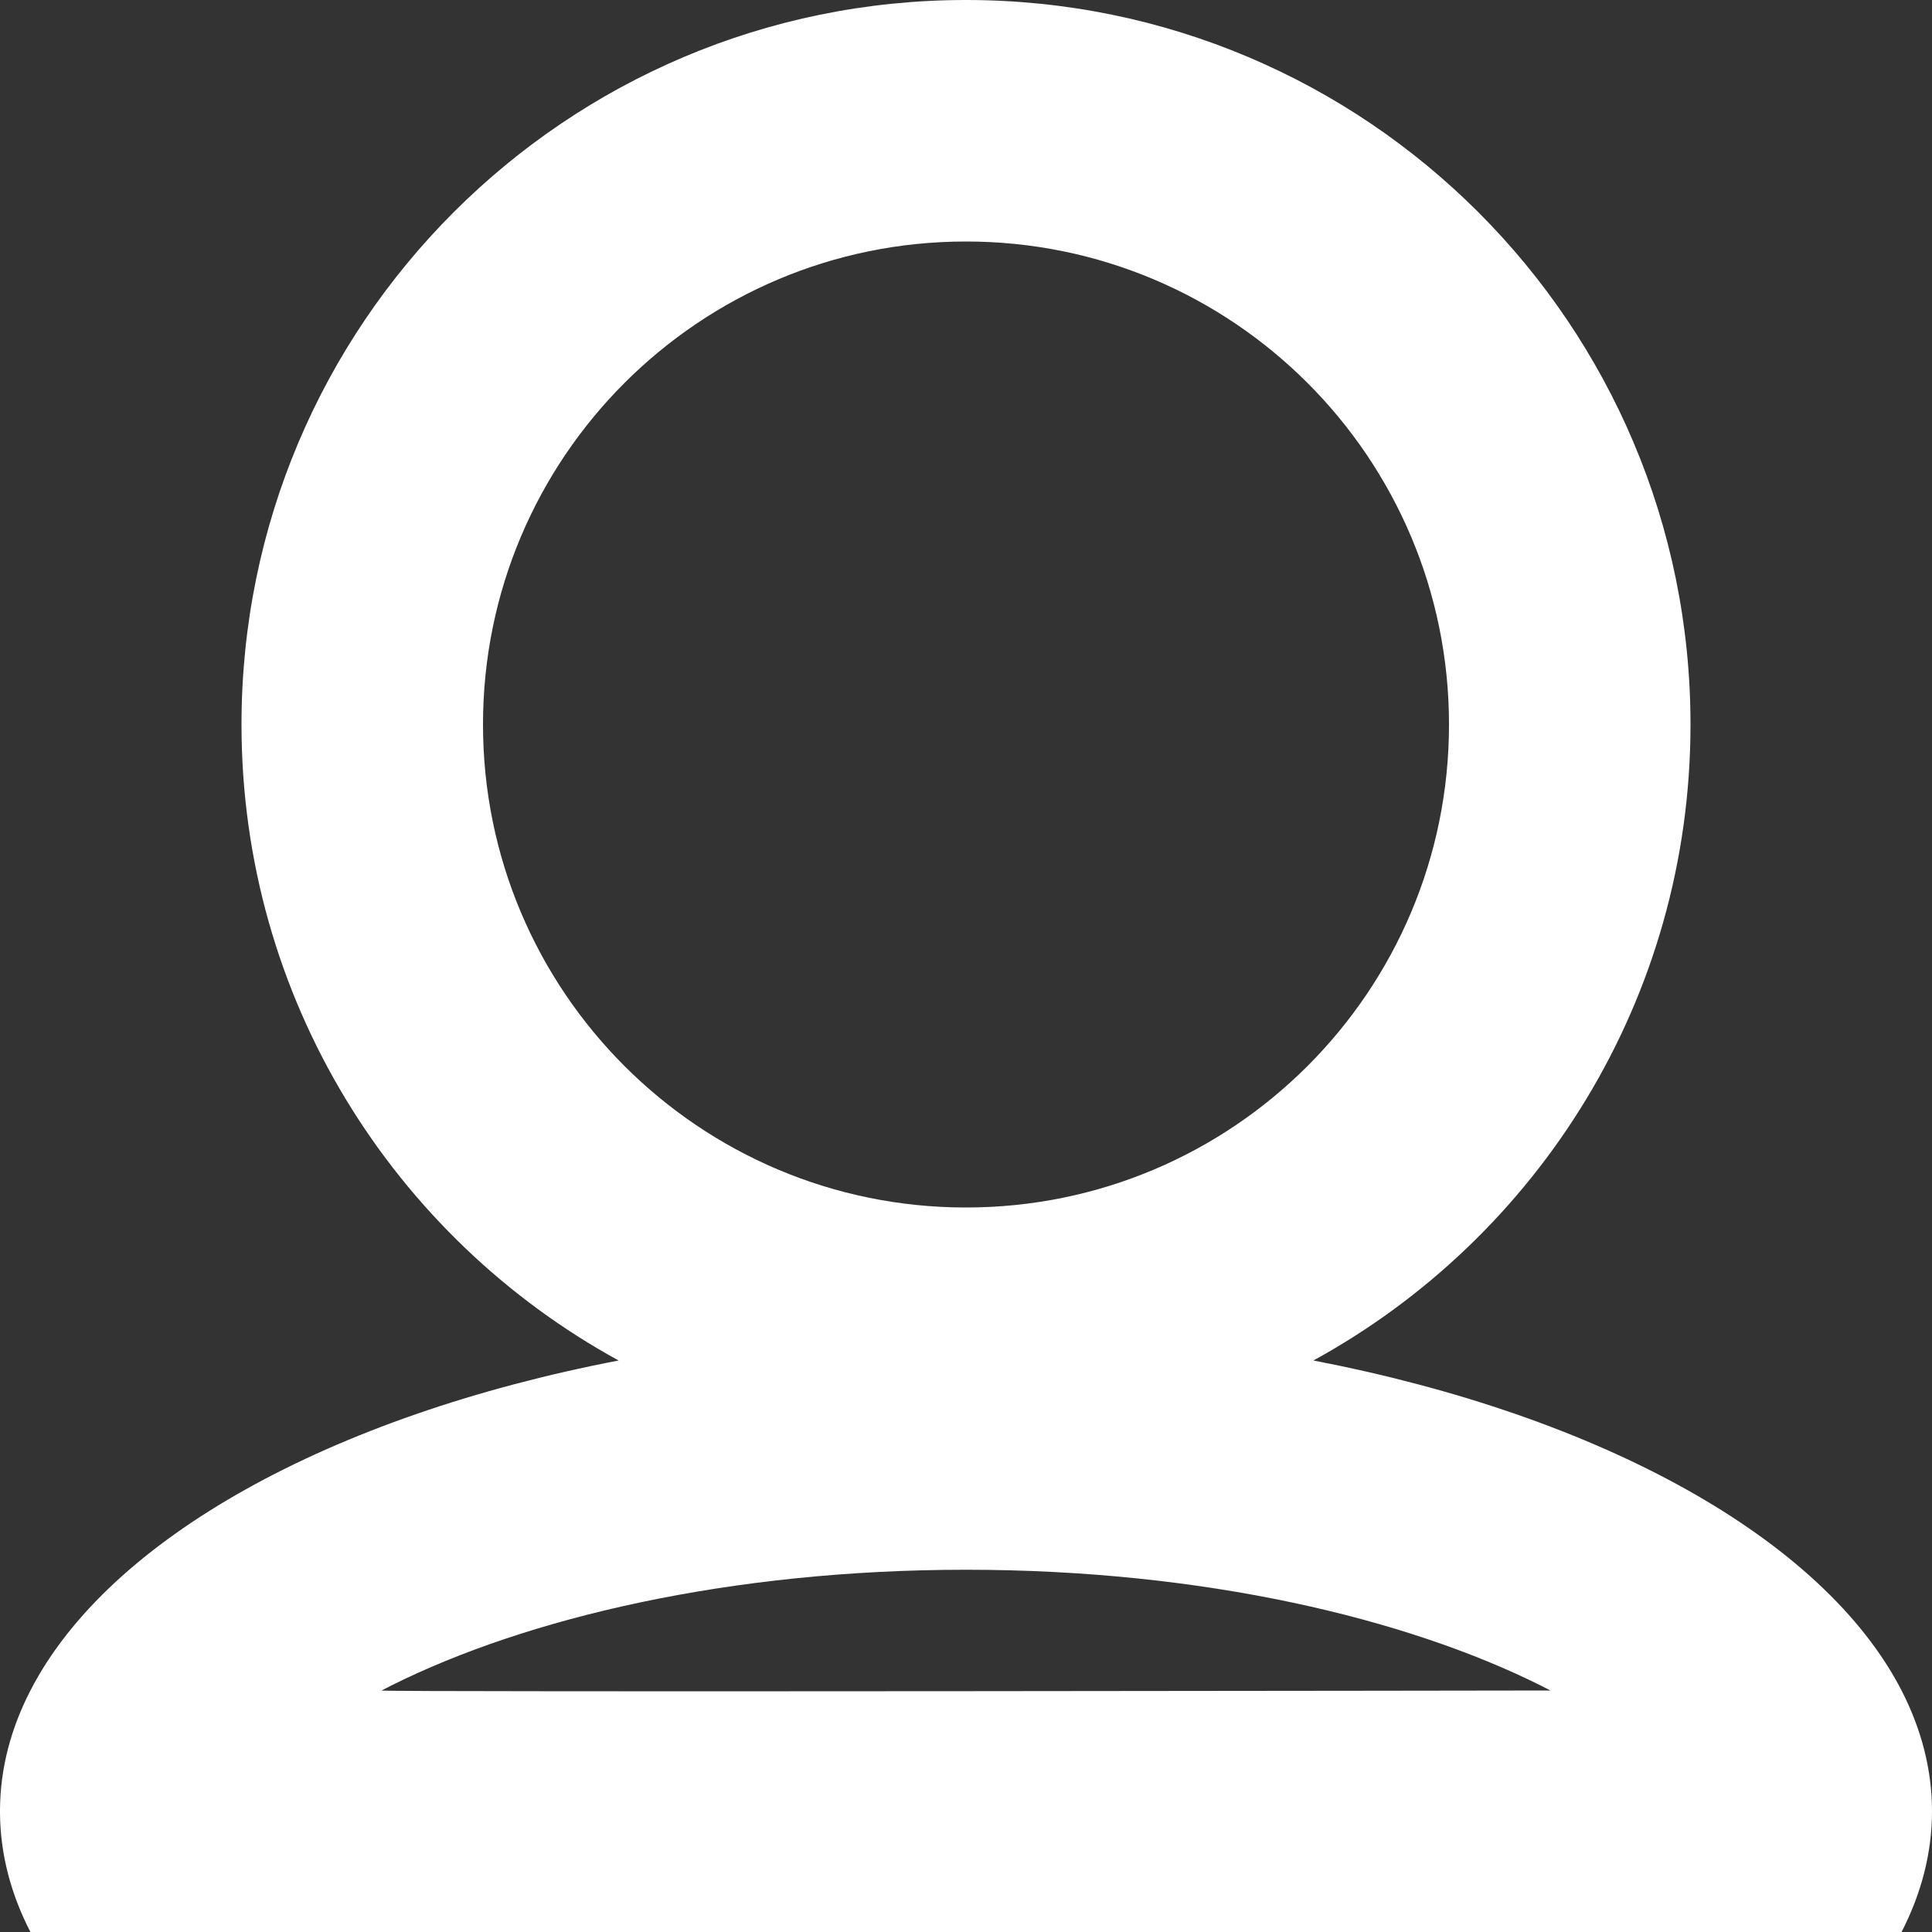 <svg width="16" height="16" viewBox="0 0 16 16" fill="none" xmlns="http://www.w3.org/2000/svg">
<rect x="0" y="0" width="16" height="16" fill="#333333" stroke="none"/>
<path fill-rule="evenodd" clip-rule="evenodd" d="M10.877 11.267C12.738 10.248 14 8.271 14 6C14 2.686 11.314 0 8 0C4.686 0 2 2.686 2 6C2 8.271 3.262 10.248 5.123 11.267C2.734 11.727 0.898 12.744 0.252 14C0.09 14.314 0.003 14.643 0 14.982V15.018C0.003 15.357 0.09 15.686 0.252 16H15.748C15.912 15.68 16 15.345 16 15C16 14.655 15.912 14.32 15.748 14C15.101 12.744 13.266 11.727 10.877 11.267ZM12 6C12 8.209 10.209 10 8 10C5.791 10 4 8.209 4 6C4 3.791 5.791 2 8 2C10.209 2 12 3.791 12 6ZM12.84 14C12.84 14 3.131 14.015 3.16 14C3.188 13.985 3.217 13.971 3.246 13.956C4.362 13.4 6.04 13 8 13C9.966 13 11.647 13.403 12.762 13.96C12.789 13.974 12.815 13.987 12.84 14Z" fill="#FFFFFF"/>
</svg>
